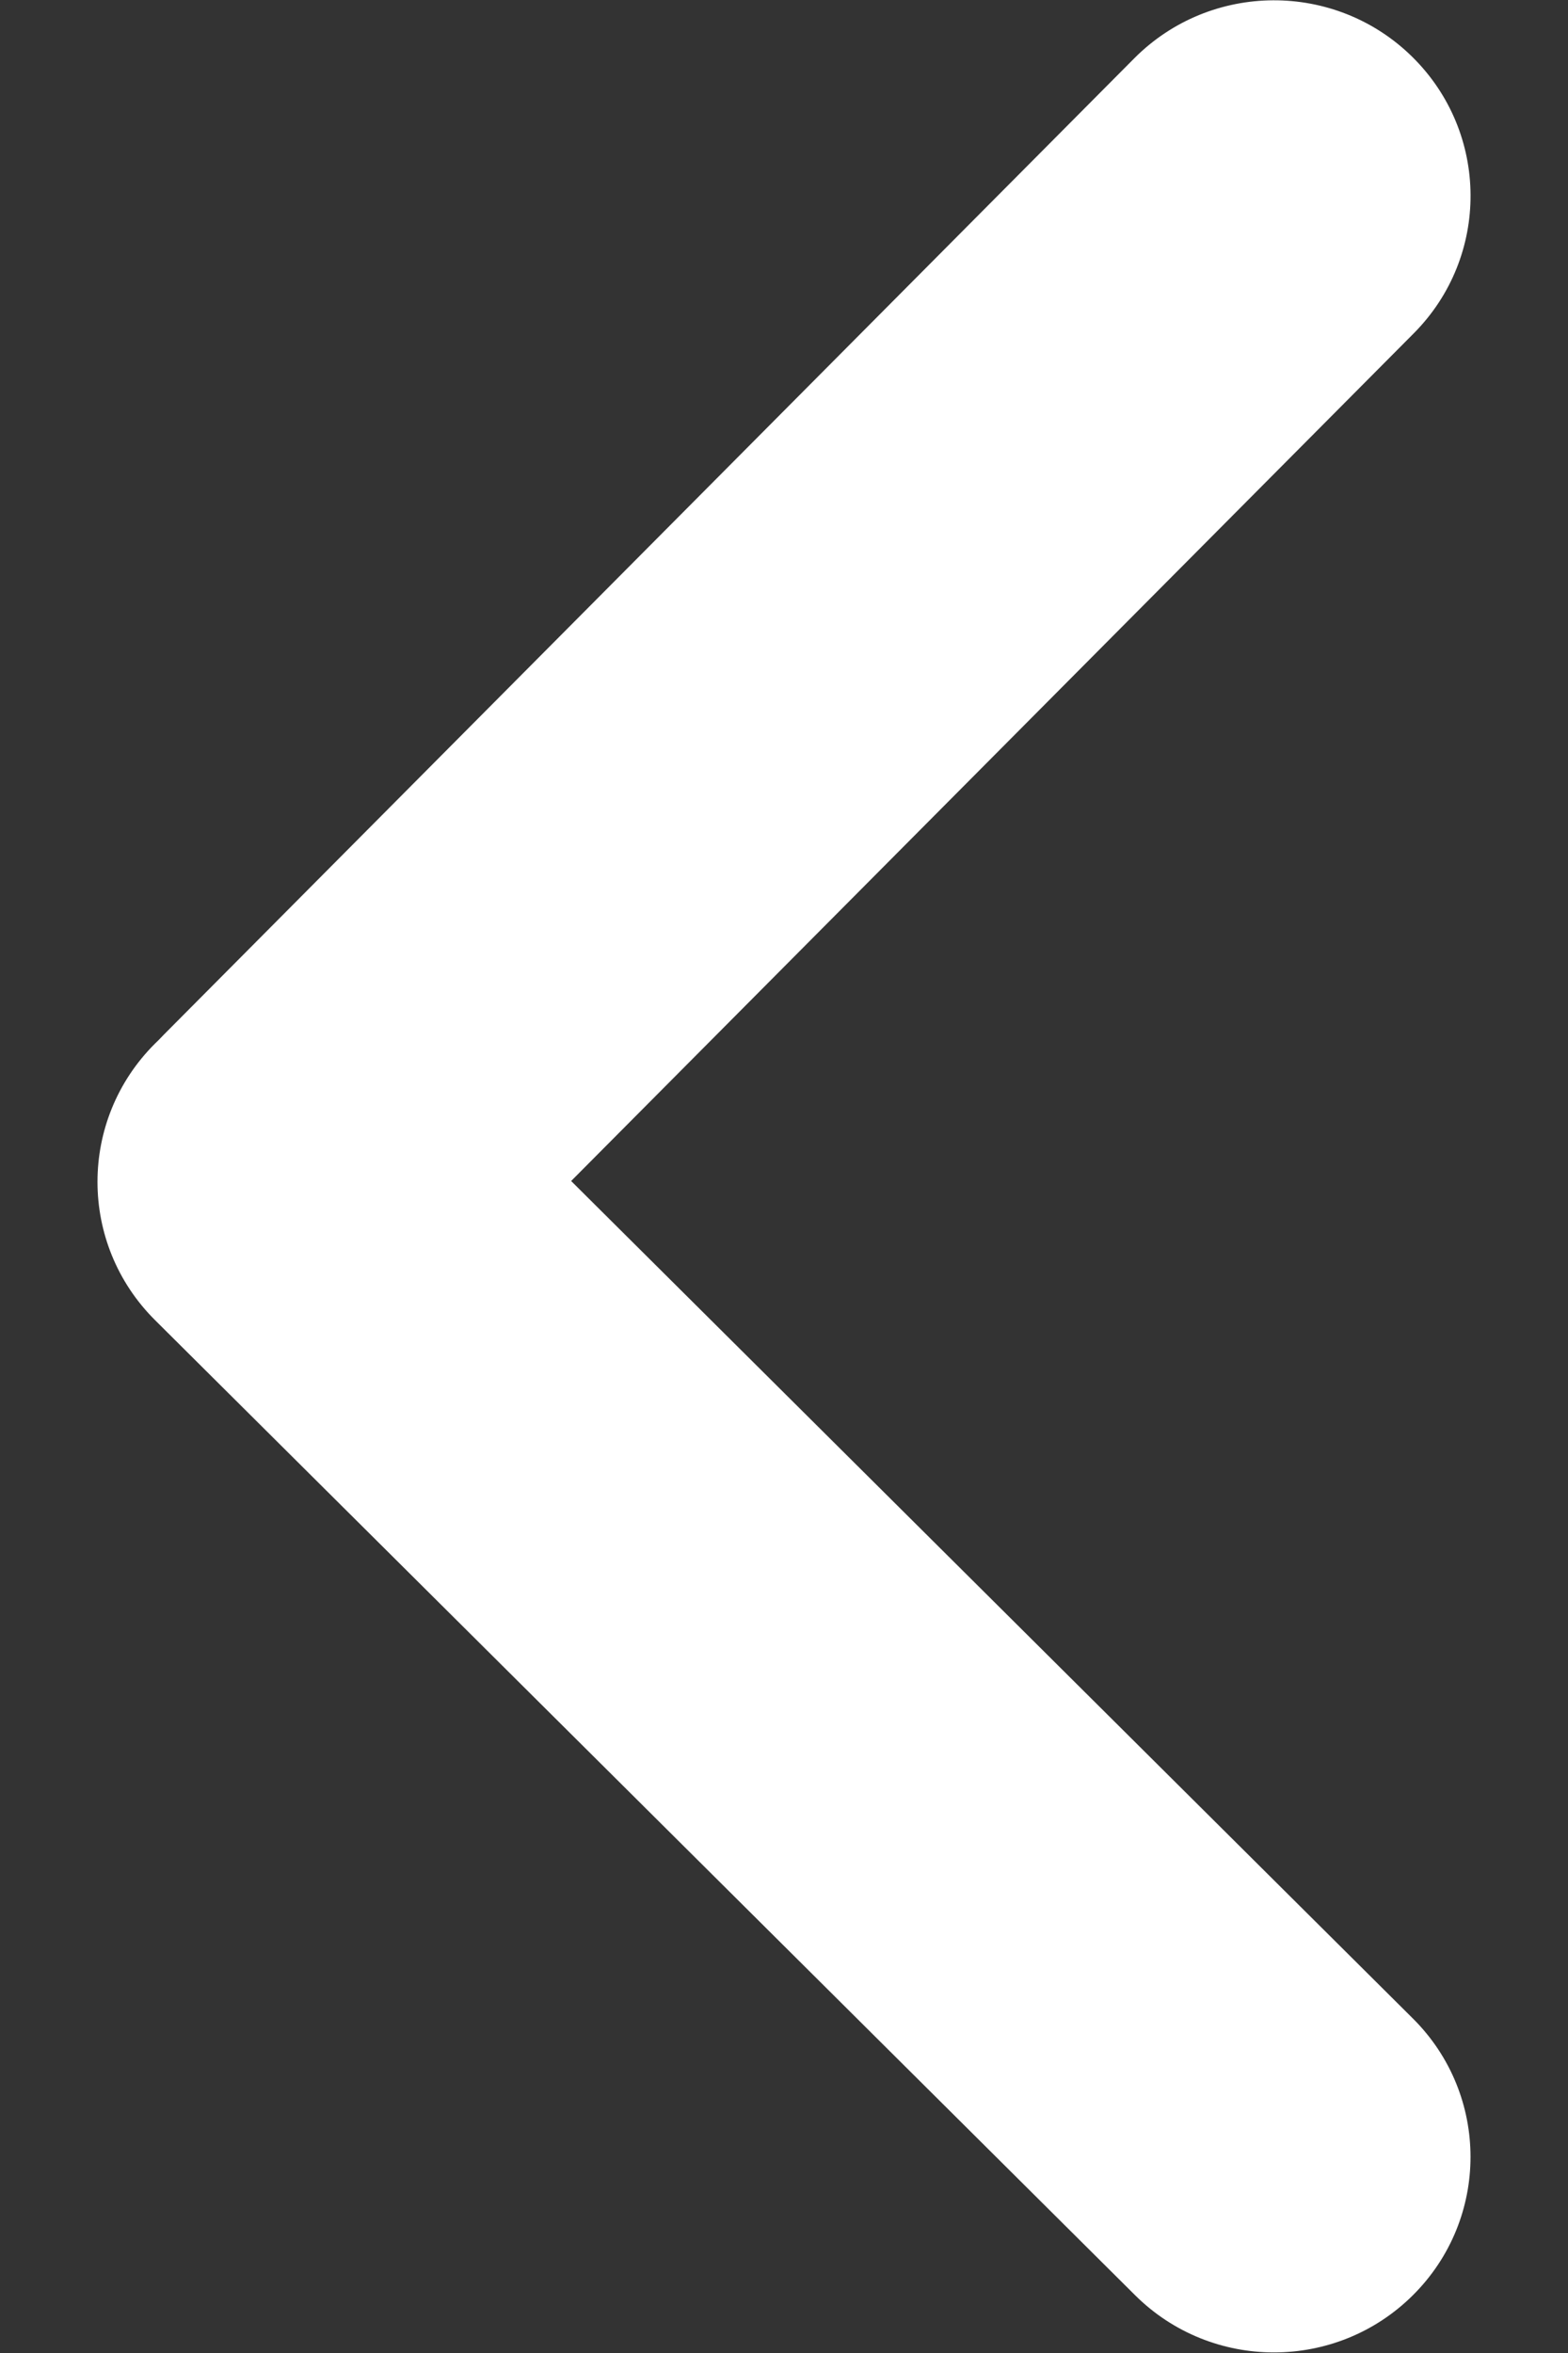 <svg width="16" height="24" viewBox="0 0 16 24" fill="none" xmlns="http://www.w3.org/2000/svg">
<rect x="0" y="0" width="16" height="24" fill="#333333" stroke="none"/>
<path fill-rule="evenodd" clip-rule="evenodd" d="M5.828 12.046L14.418 20.589C15.201 21.368 15.201 22.631 14.418 23.41C13.635 24.189 12.365 24.189 11.582 23.41L1.582 13.465C0.799 12.686 0.799 11.423 1.582 10.644C1.595 10.631 1.607 10.619 1.62 10.607C1.638 10.588 1.656 10.569 1.674 10.551L11.574 0.595C12.353 -0.188 13.623 -0.195 14.41 0.579C15.198 1.354 15.205 2.617 14.426 3.4L5.828 12.046Z" fill="white"/>
</svg>
